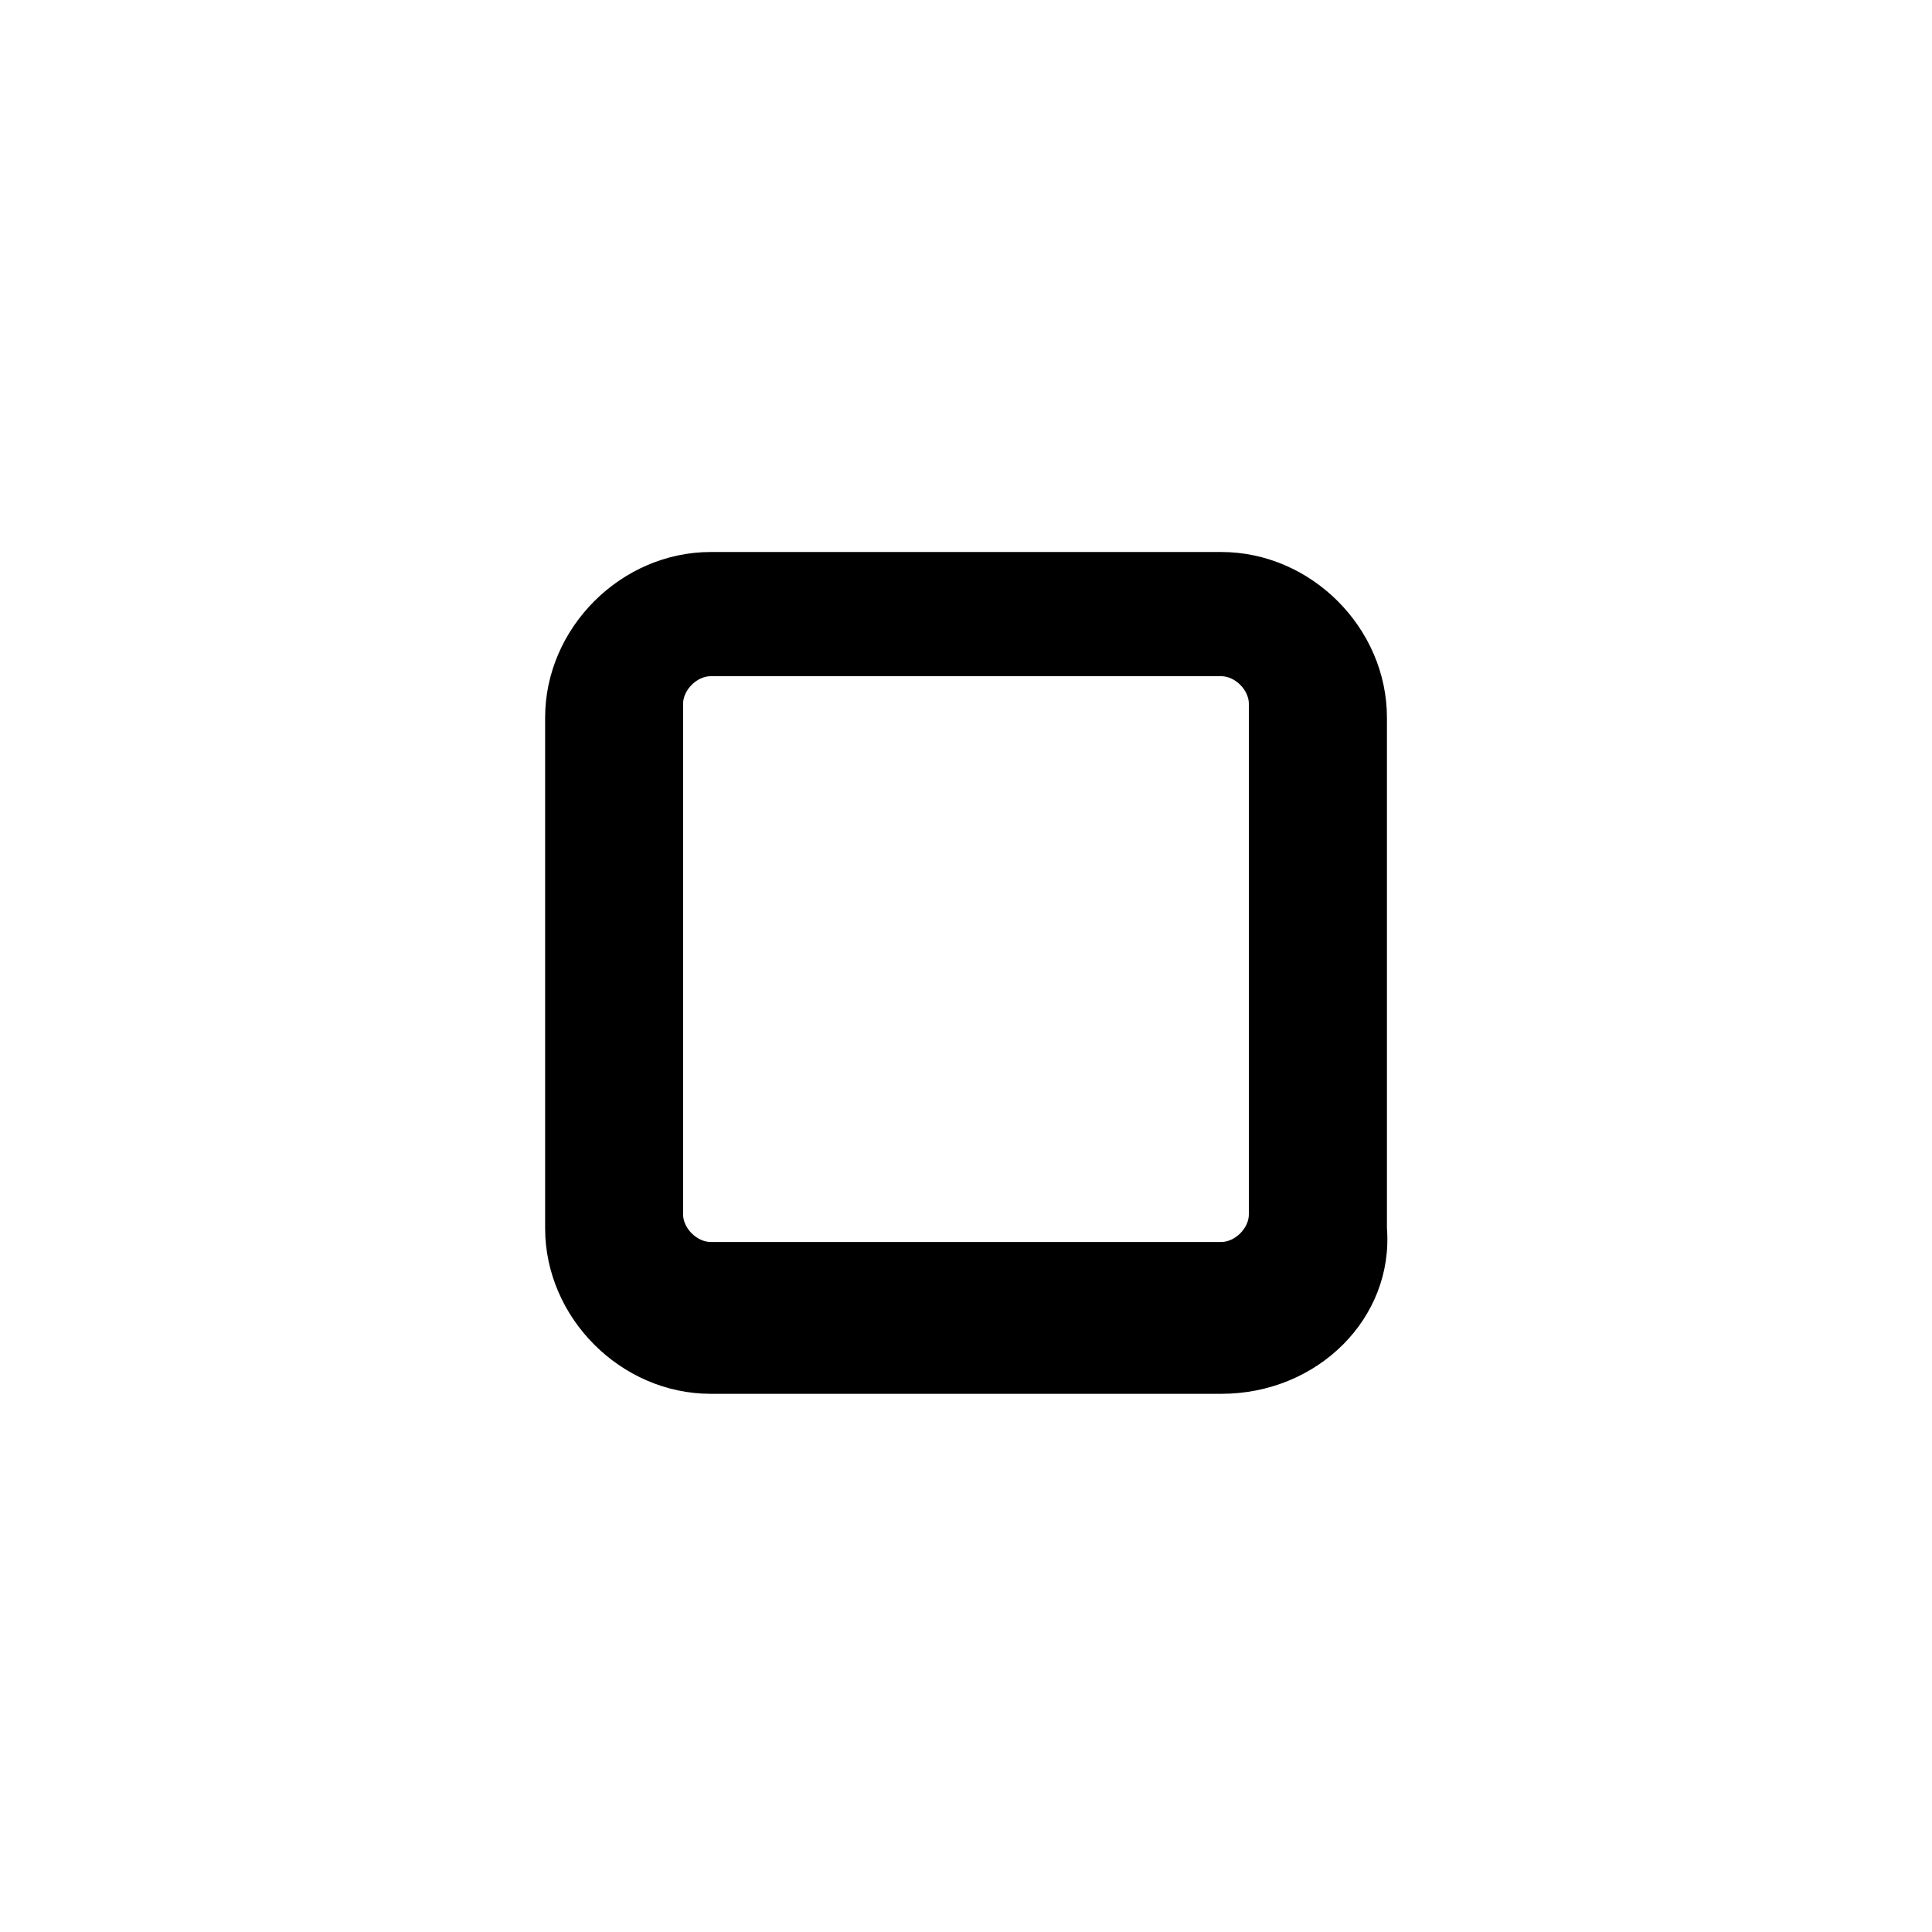 <!-- Generated by IcoMoon.io -->
<svg version="1.1" xmlns="http://www.w3.org/2000/svg" width="32" height="32" viewBox="0 0 32 32">
<title>square-3</title>
<path d="M20.229 23.086h-8.457c-1.486 0-2.743-1.257-2.743-2.743v-8.457c0-1.486 1.257-2.743 2.743-2.743h8.457c1.486 0 2.743 1.257 2.743 2.743v8.457c0.114 1.486-1.143 2.743-2.743 2.743zM11.771 11.2c-0.229 0-0.457 0.229-0.457 0.457v8.457c0 0.229 0.229 0.457 0.457 0.457h8.457c0.229 0 0.457-0.229 0.457-0.457v-8.457c0-0.229-0.229-0.457-0.457-0.457h-8.457z"></path>
</svg>
